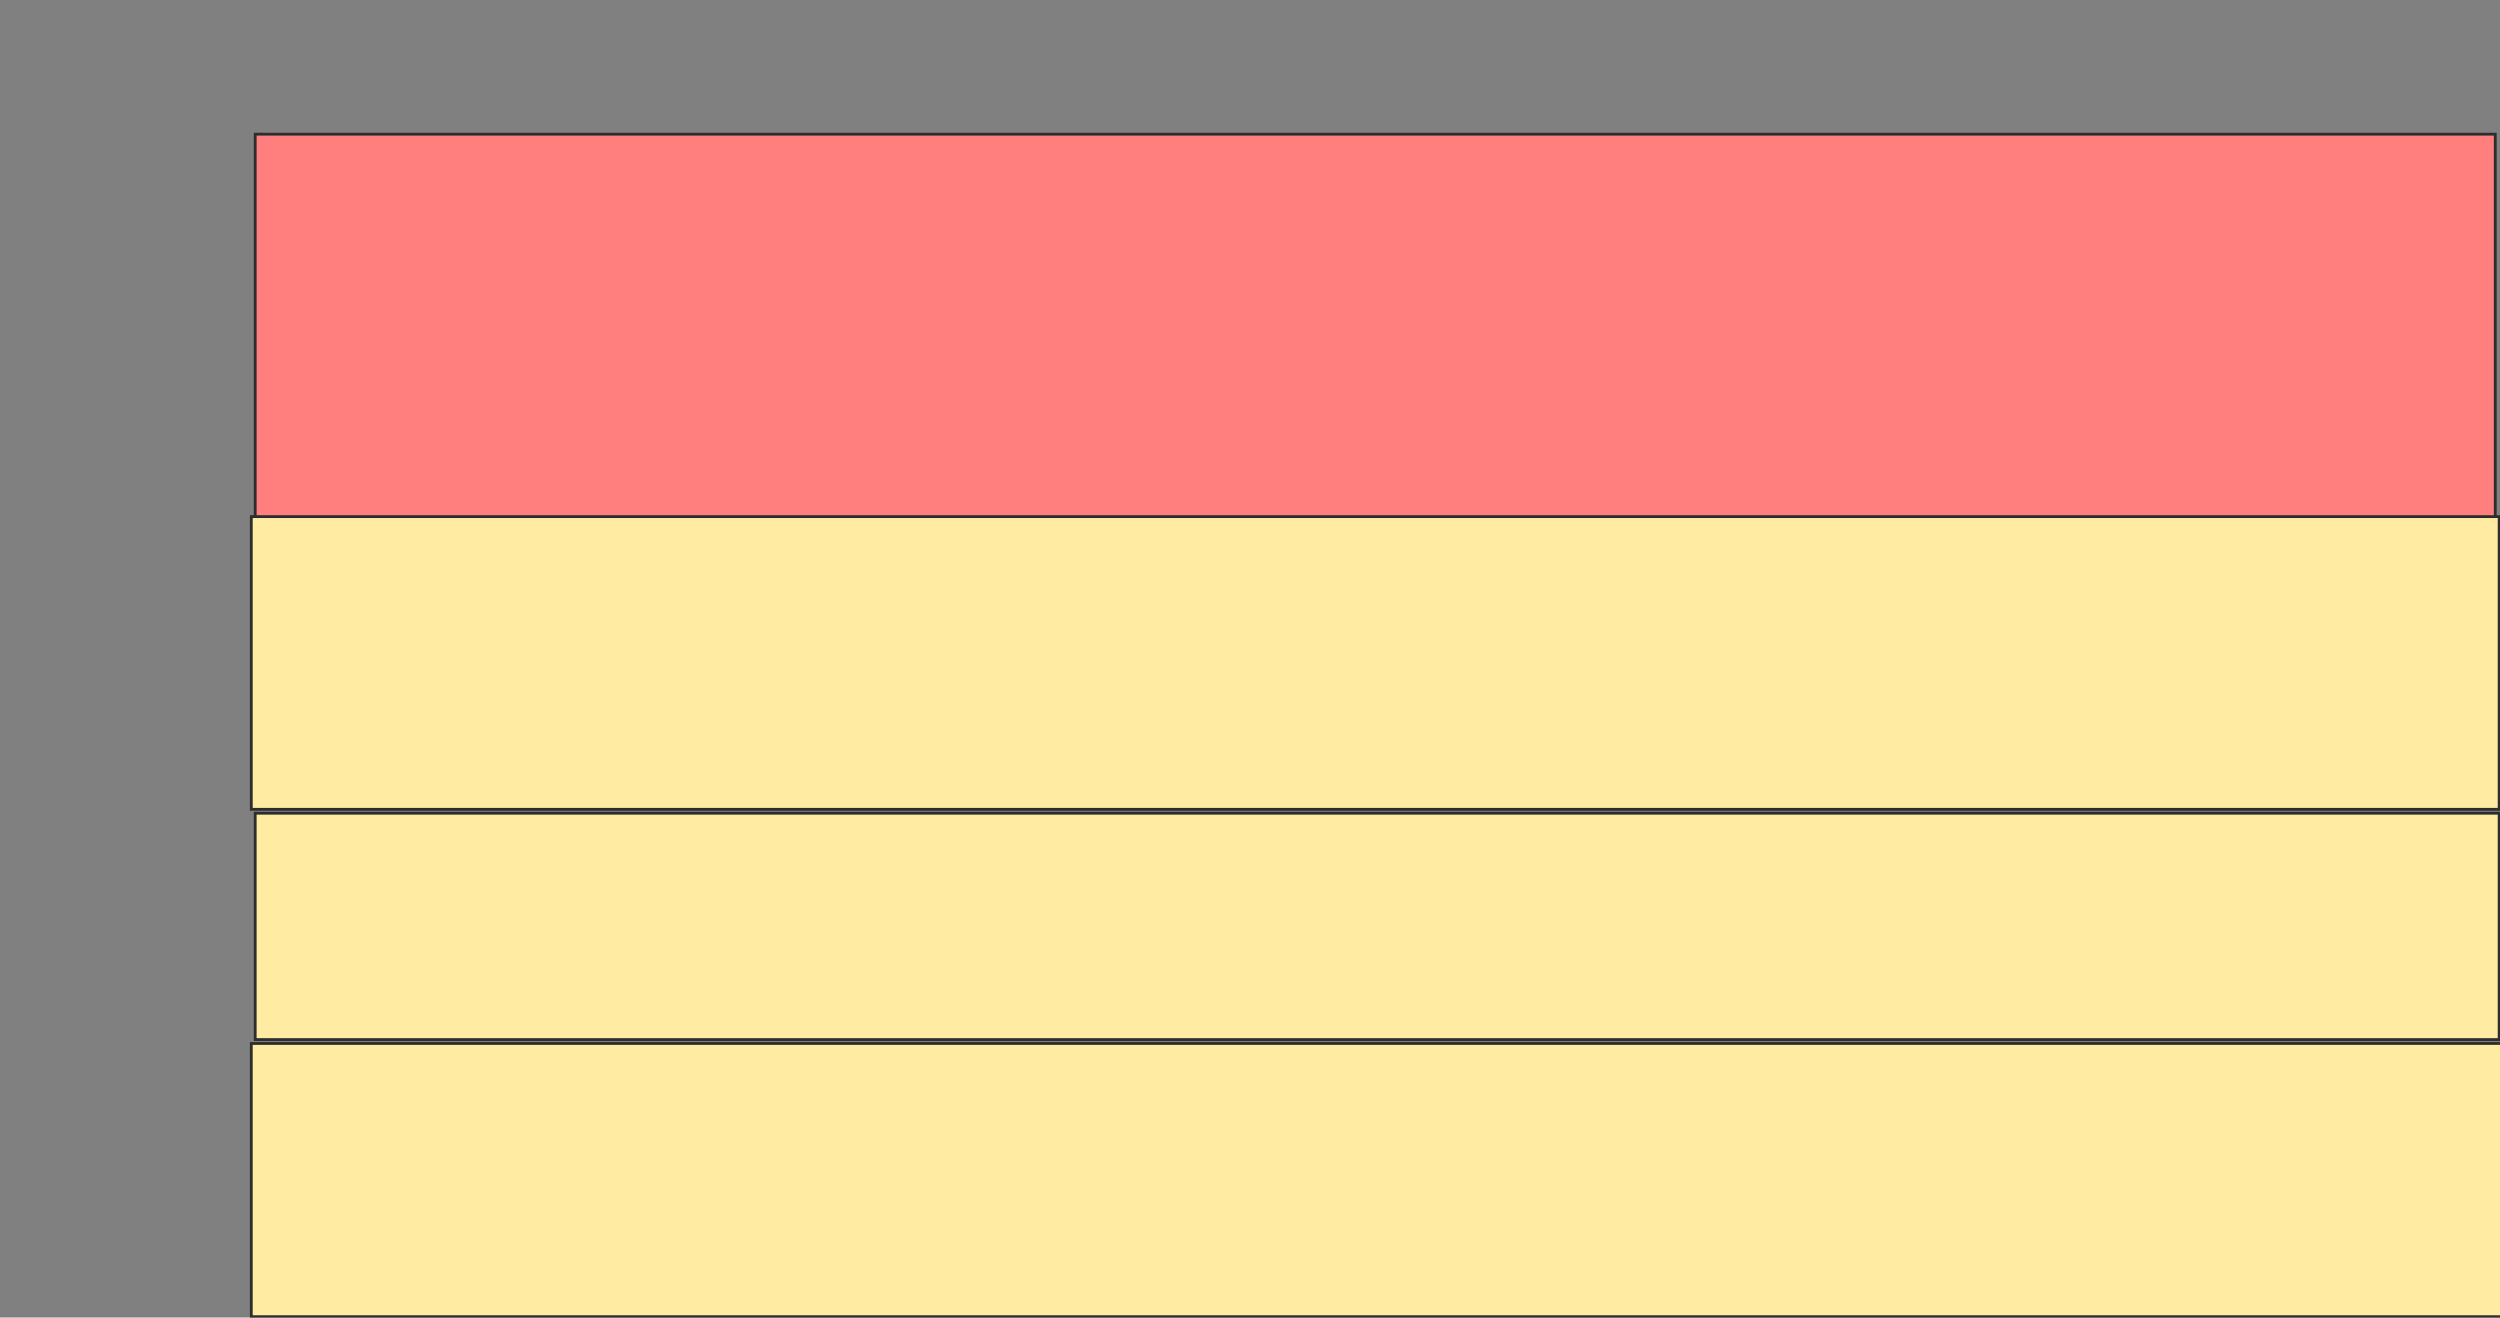 <svg height="468" width="888" xmlns="http://www.w3.org/2000/svg">
 <rect width="100%" height="100%" fill="#808080" stroke="none"/>
 <!-- Created with Image Occlusion Enhanced -->
 <g>
  <title>Labels</title>
 </g>
 <g>
  <title>Masks</title>
  <rect class="qshape" fill="#FF7E7E" height="137.232" id="c29af00332224c6fb75ff00a54da796d-ao-1" stroke="#2D2D2D" width="795.668" x="90.644" y="47.66"/>
  <rect fill="#FFEBA2" height="103.964" id="c29af00332224c6fb75ff00a54da796d-ao-2" stroke="#2D2D2D" width="798.441" x="89.258" y="183.505"/>
  <rect fill="#FFEBA2" height="80.399" id="c29af00332224c6fb75ff00a54da796d-ao-3" stroke="#2D2D2D" width="797.054" x="90.644" y="288.855"/>
  <rect fill="#FFEBA2" height="97.033" id="c29af00332224c6fb75ff00a54da796d-ao-4" stroke="#2D2D2D" width="799.827" x="89.258" y="370.64"/>
 </g>
</svg>